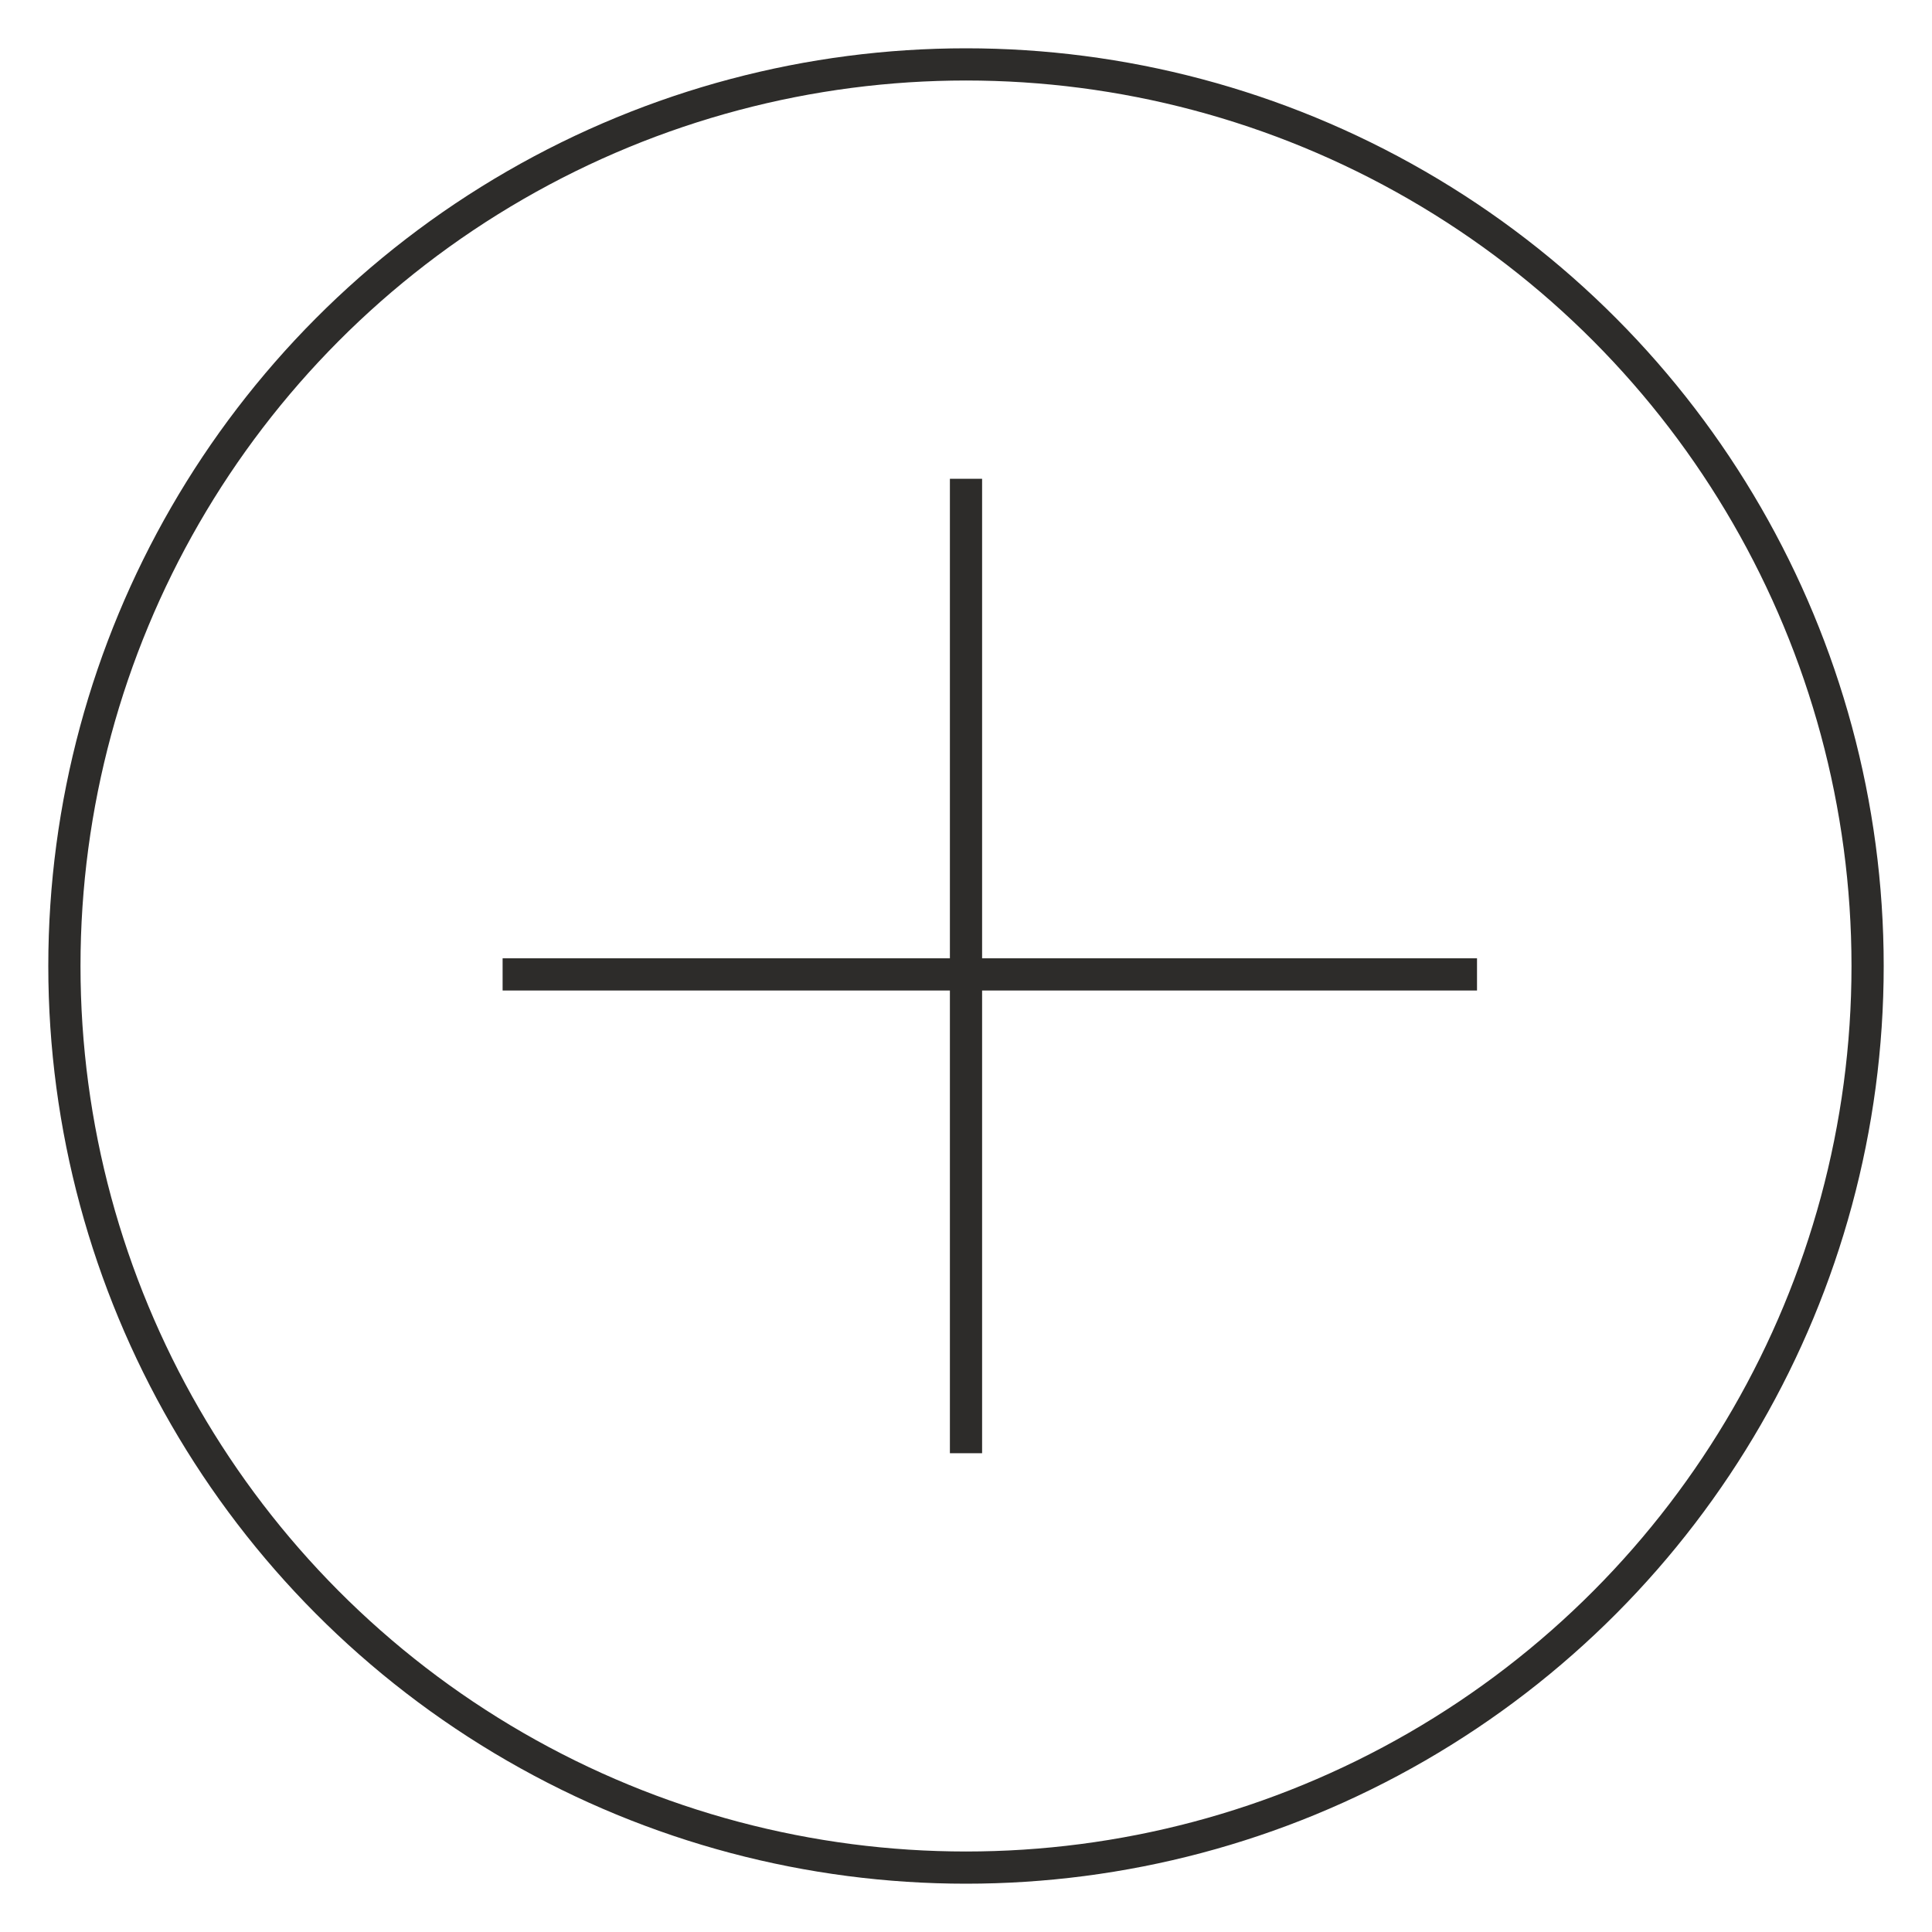 <svg xmlns="http://www.w3.org/2000/svg" width="60" height="60" viewBox="0 0 60 60"><g stroke="#2D2C2A" stroke-miterlimit="10" fill="none"><circle cx="30" cy="30" r="28"/><path d="M30 14.869v30.262m15.87-14.87h-30.261"/></g></svg>